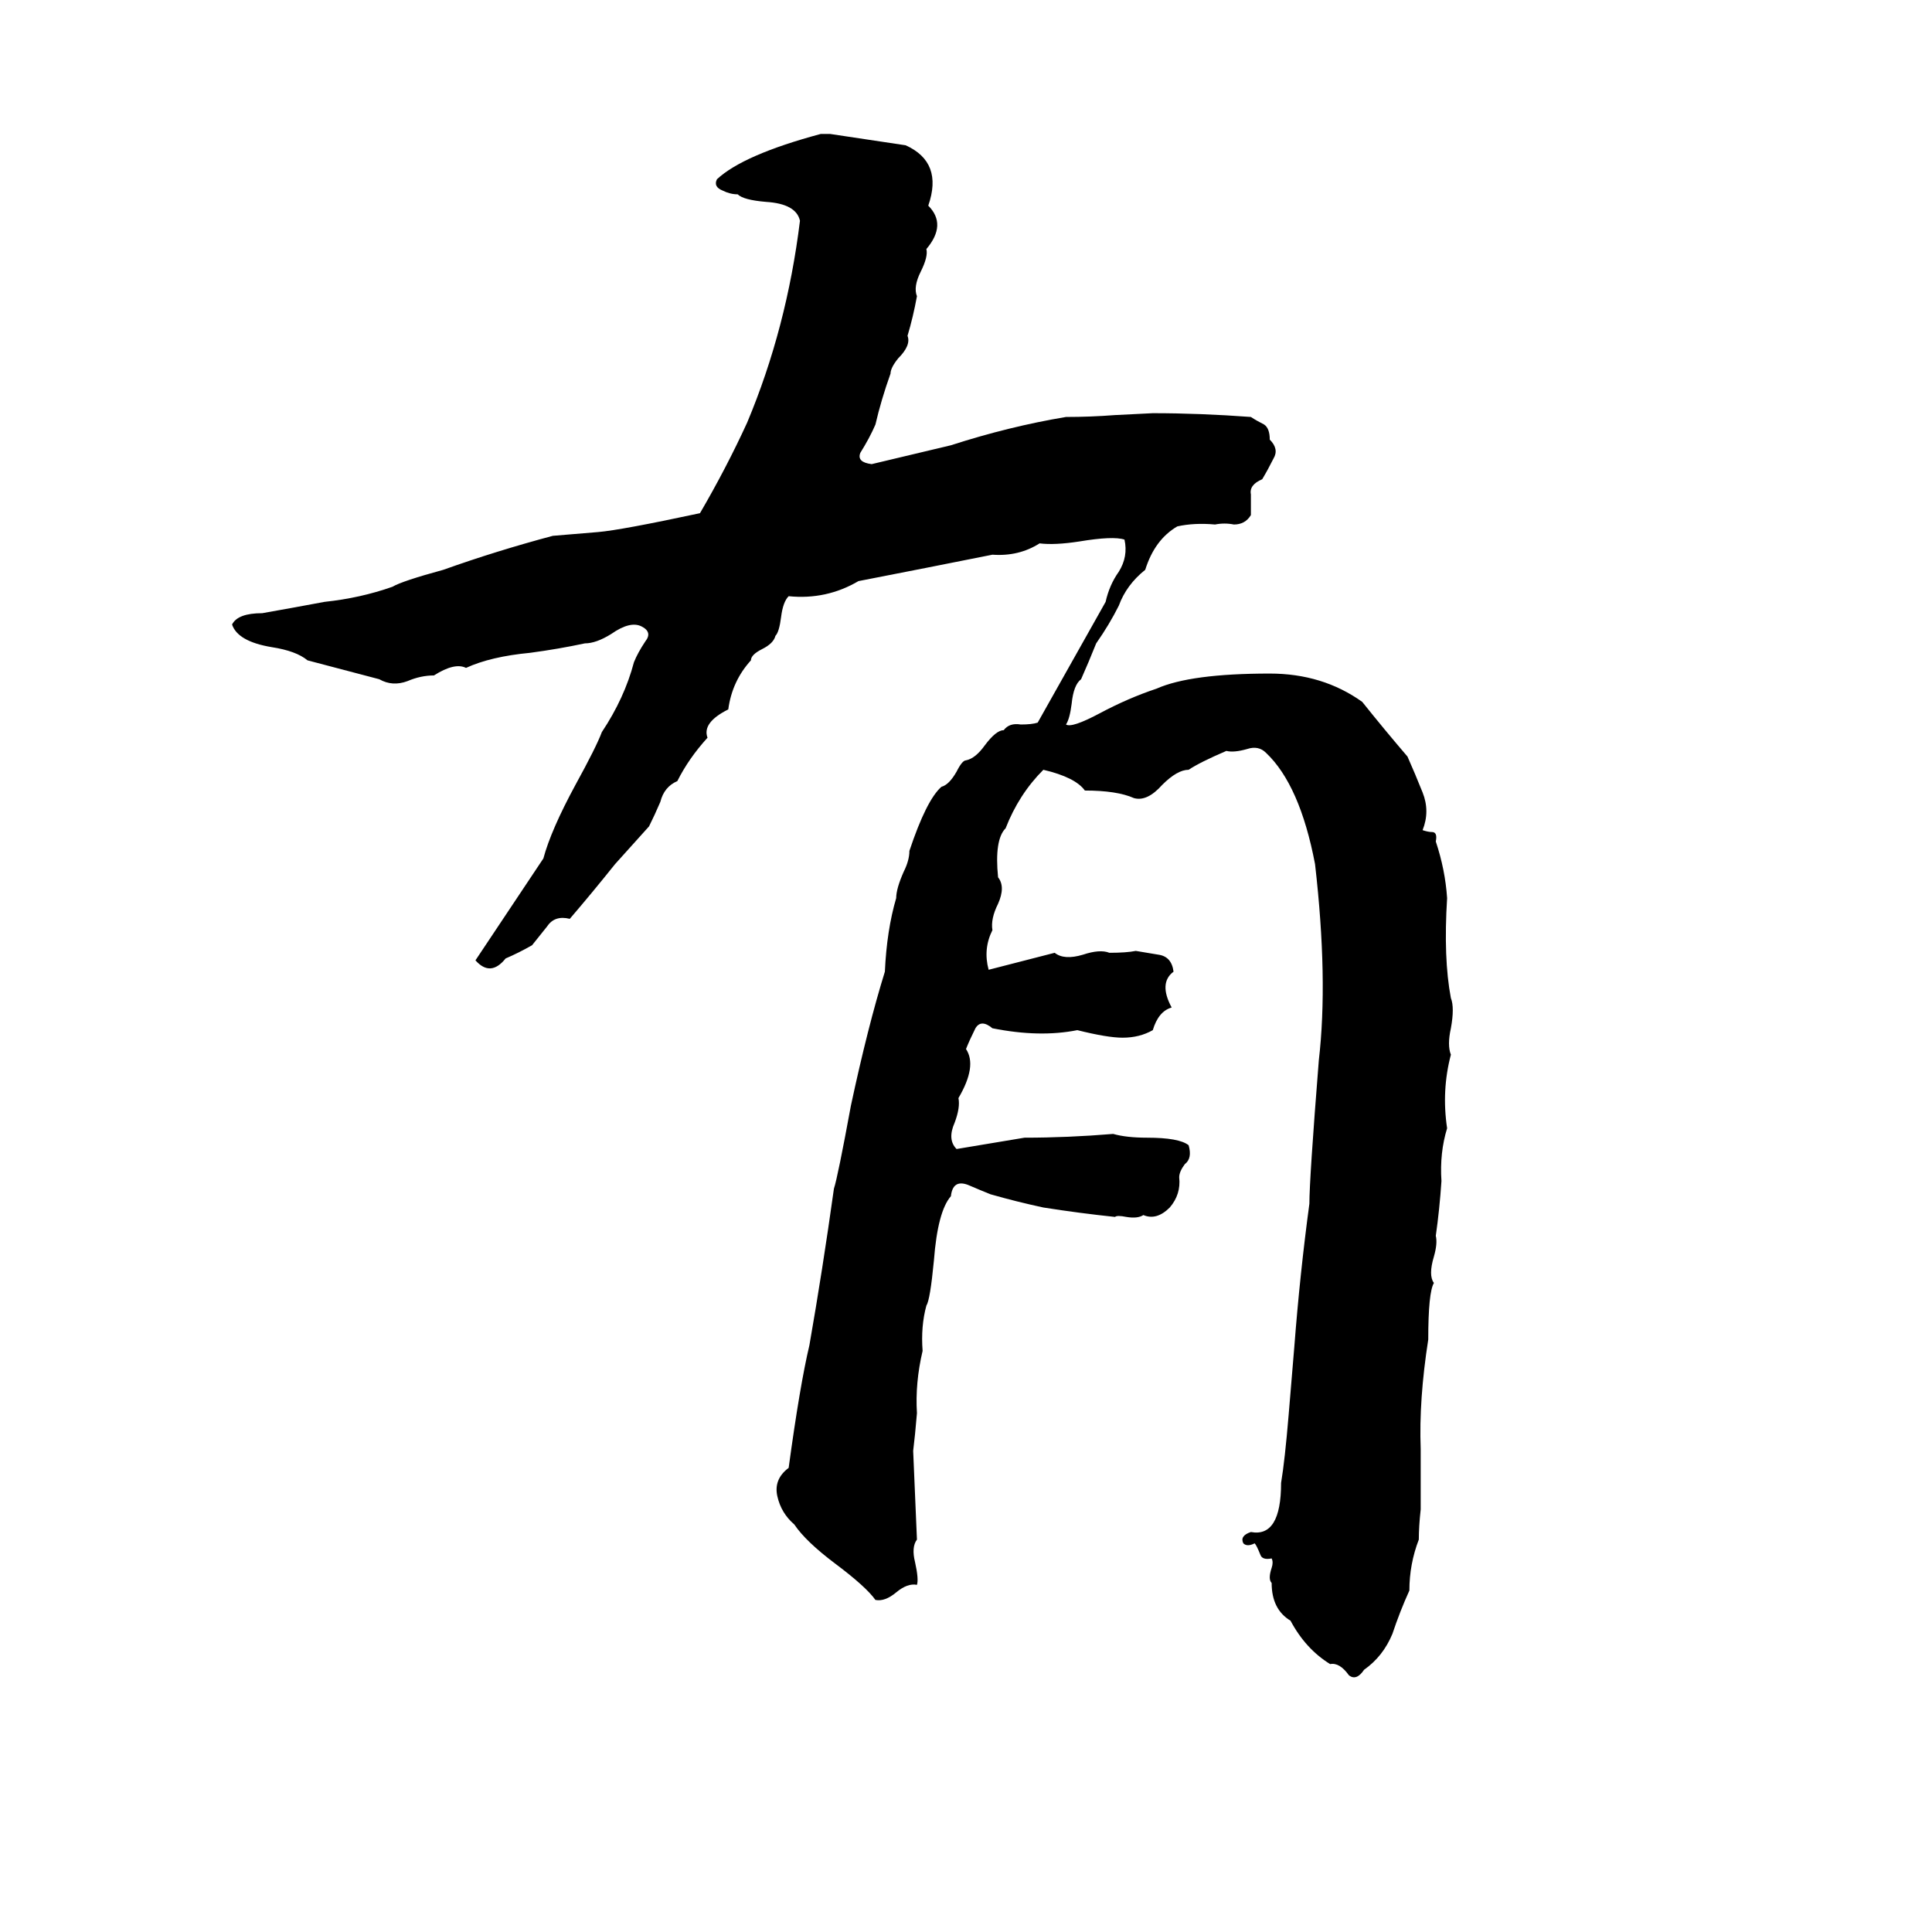 <svg xmlns="http://www.w3.org/2000/svg" viewBox="0 -800 1024 1024">
	<path fill="#000000" d="M435 -729H440Q460 -726 480 -723Q500 -714 492 -691Q502 -681 491 -668Q492 -664 488 -656Q484 -648 486 -643Q484 -632 481 -622Q483 -617 476 -610Q472 -605 472 -602Q467 -588 464 -575Q461 -568 456 -560Q454 -555 462 -554Q483 -559 504 -564Q535 -574 565 -579Q578 -579 591 -580L611 -581Q636 -581 663 -579Q666 -577 670 -575Q673 -573 673 -567Q678 -562 675 -557Q672 -551 669 -546Q662 -543 663 -538Q663 -532 663 -527Q660 -522 654 -522Q649 -523 644 -522Q633 -523 624 -521Q612 -514 607 -498Q597 -490 593 -479Q588 -469 581 -459Q577 -449 573 -440Q569 -437 568 -427Q567 -419 565 -416Q568 -414 583 -422Q598 -430 613 -435Q631 -443 673 -443Q701 -443 722 -428Q734 -413 746 -399Q750 -390 754 -380Q758 -370 754 -360Q757 -359 759 -359Q762 -359 761 -354Q766 -339 767 -324Q765 -292 769 -271Q771 -266 769 -255Q767 -246 769 -241Q764 -222 767 -202Q763 -189 764 -174Q763 -159 761 -145Q762 -141 760 -134Q757 -124 760 -120Q757 -115 757 -90Q752 -58 753 -32Q753 -16 753 0Q752 9 752 16Q747 29 747 43Q742 54 738 66Q733 78 723 85Q719 91 715 88Q710 81 705 82Q692 74 684 59Q674 53 674 39Q672 37 674 31Q675 28 674 26Q669 27 668 24Q666 19 665 18Q661 20 659 18Q657 14 663 12Q679 15 679 -14Q681 -26 683 -50L686 -86Q689 -125 694 -162Q694 -175 699 -238Q704 -281 697 -342Q689 -384 671 -401Q667 -405 661 -403Q654 -401 650 -402Q636 -396 630 -392Q624 -392 616 -384Q608 -375 601 -377Q592 -381 575 -381Q570 -388 553 -392Q540 -379 533 -361Q527 -355 529 -335Q533 -330 529 -321Q525 -313 526 -307Q521 -297 524 -286L559 -295Q564 -291 574 -294Q583 -297 588 -295Q597 -295 602 -296Q608 -295 614 -294Q621 -293 622 -285Q614 -279 621 -266Q614 -264 611 -254Q604 -250 595 -250Q587 -250 571 -254Q551 -250 526 -255Q520 -260 517 -255Q514 -249 512 -244Q518 -235 508 -218Q509 -213 506 -205Q502 -196 507 -191Q525 -194 543 -197Q566 -197 590 -199Q597 -197 608 -197Q625 -197 630 -193Q632 -186 628 -183Q625 -179 625 -176Q626 -167 620 -160Q613 -153 606 -156Q603 -154 597 -155Q592 -156 591 -155Q572 -157 553 -160Q539 -163 525 -167Q520 -169 513 -172Q505 -175 504 -166Q497 -158 495 -132Q493 -111 491 -108Q488 -97 489 -84Q485 -67 486 -51Q485 -39 484 -31Q485 -7 486 16Q483 20 485 28Q487 37 486 40Q481 39 475 44Q469 49 464 48Q459 41 443 29Q427 17 421 8Q414 2 412 -7Q410 -16 418 -22Q424 -66 429 -87Q436 -127 442 -170Q444 -176 451 -214Q460 -256 469 -285Q470 -307 475 -324Q475 -329 479 -338Q482 -344 482 -349Q491 -376 499 -383Q503 -384 507 -391Q510 -397 512 -397Q517 -398 522 -405Q528 -413 532 -413Q535 -417 541 -416Q547 -416 550 -417L586 -481Q588 -490 593 -497Q598 -505 596 -514Q590 -516 572 -513Q559 -511 551 -512Q540 -505 526 -506Q491 -499 455 -492Q438 -482 418 -484Q415 -481 414 -473Q413 -465 411 -463Q410 -459 404 -456Q398 -453 398 -450Q388 -439 386 -424Q372 -417 375 -409Q365 -398 359 -386Q352 -383 350 -375Q347 -368 344 -362L326 -342Q314 -327 302 -313Q294 -315 290 -309Q286 -304 282 -299Q275 -295 268 -292Q260 -282 252 -291Q270 -318 288 -345Q292 -360 305 -384Q316 -404 319 -412Q331 -430 336 -449Q338 -454 342 -460Q346 -465 340 -468Q334 -471 324 -464Q316 -459 310 -459Q296 -456 281 -454Q260 -452 247 -446Q241 -449 230 -442Q223 -442 216 -439Q208 -436 201 -440Q182 -445 163 -450Q157 -455 144 -457Q126 -460 123 -469Q126 -475 139 -475Q156 -478 172 -481Q191 -483 208 -489Q213 -492 235 -498Q263 -508 293 -516Q305 -517 317 -518Q329 -519 371 -528Q385 -552 396 -576Q417 -626 424 -683Q422 -692 406 -693Q394 -694 391 -697Q387 -697 383 -699Q378 -701 380 -705Q394 -718 435 -729Z"/>
</svg>